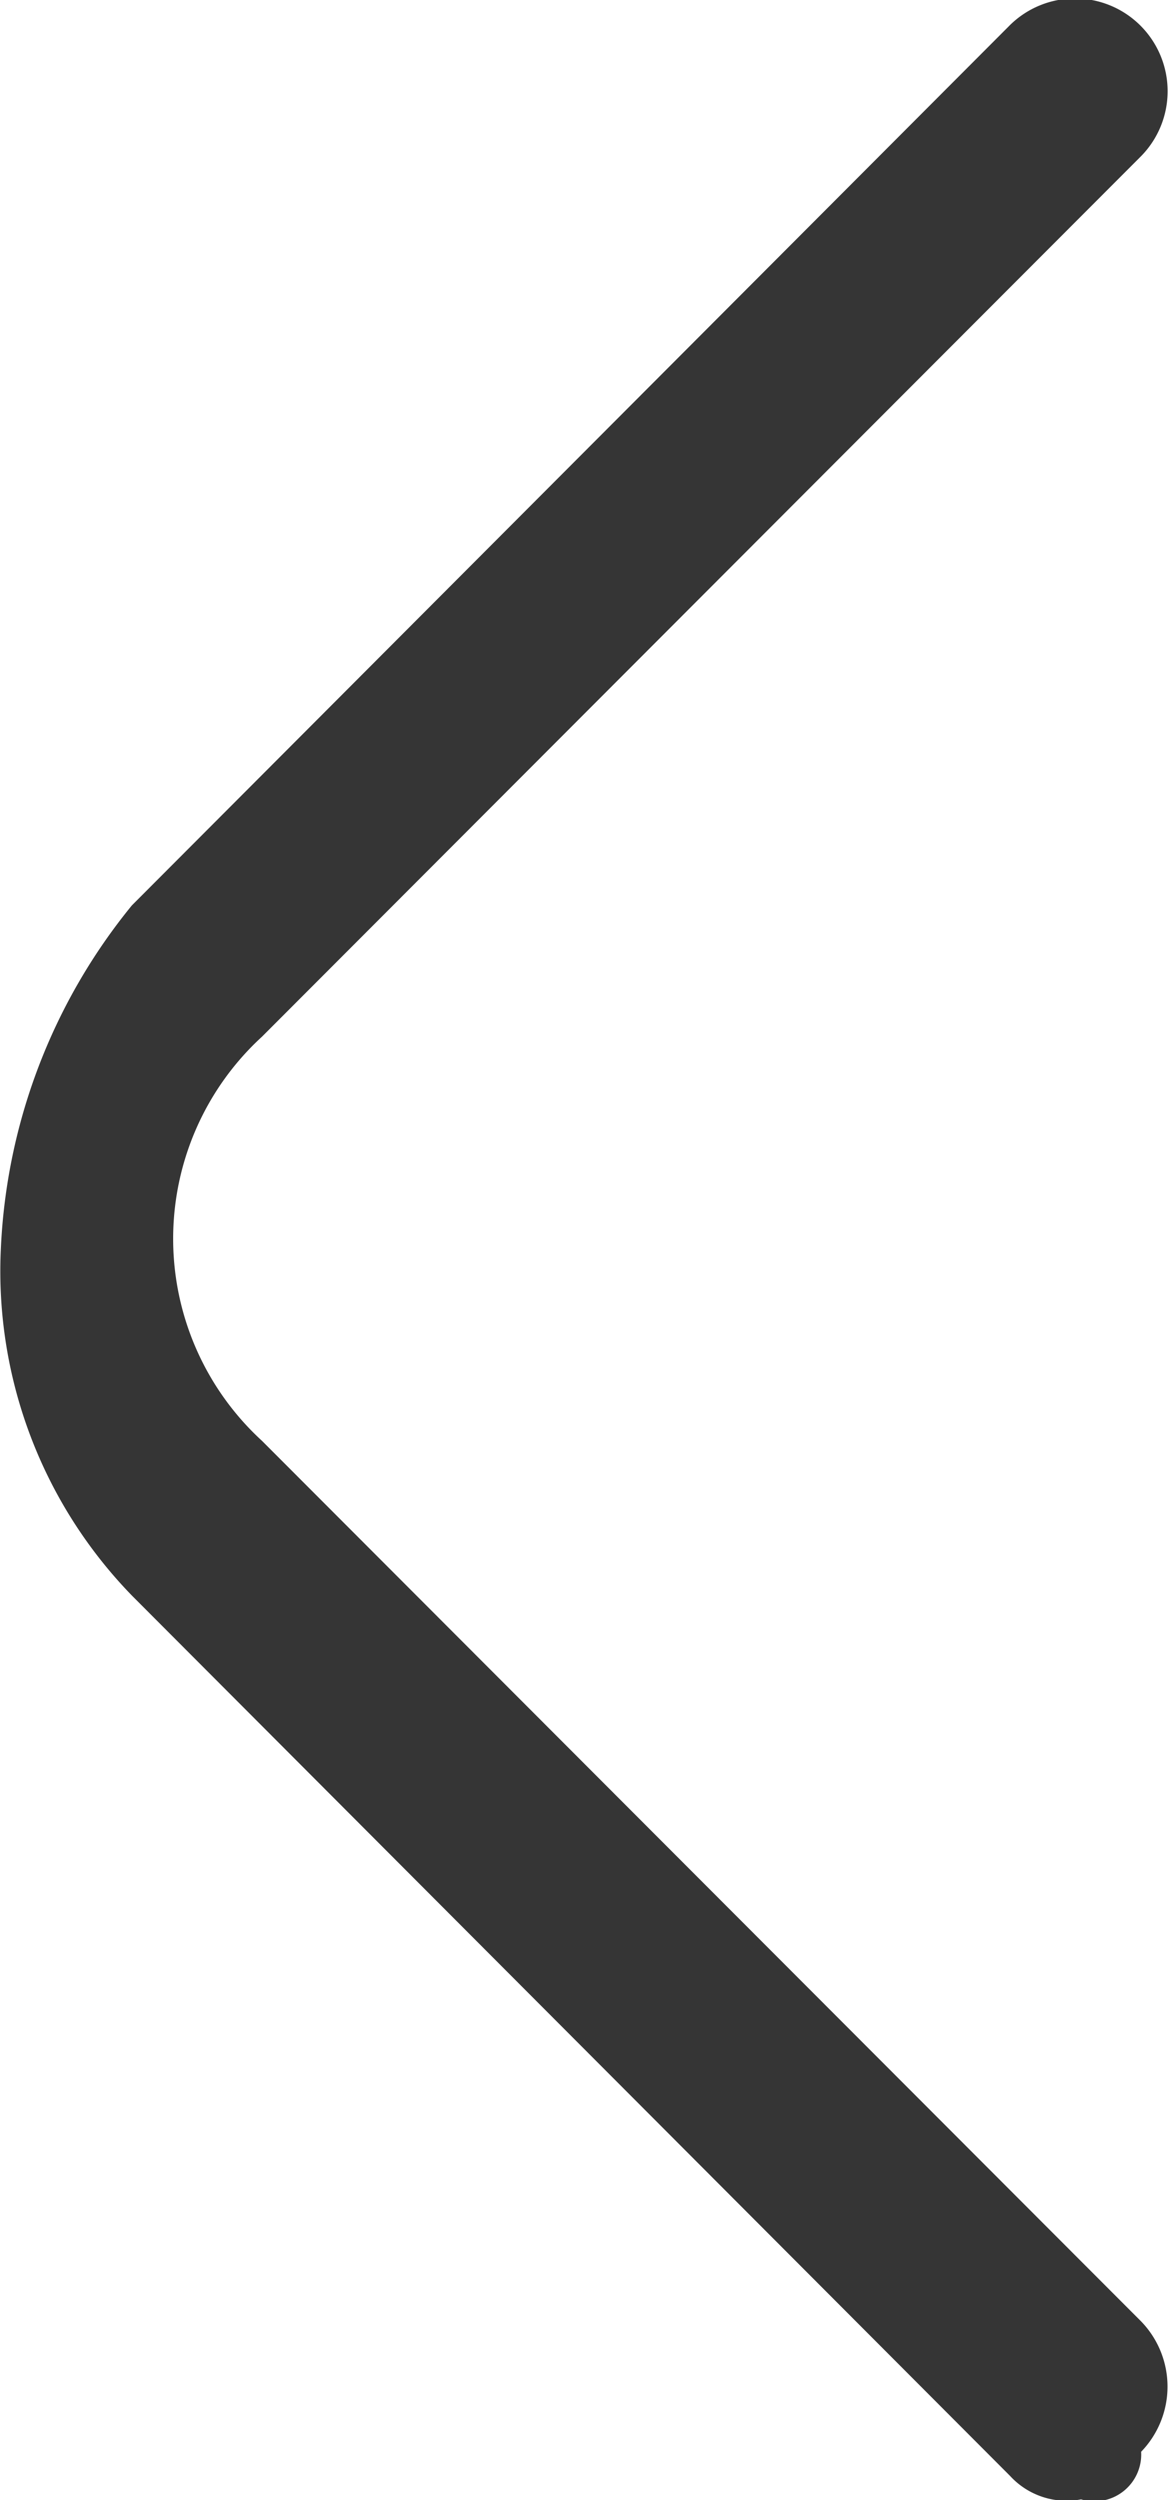 <svg xmlns="http://www.w3.org/2000/svg" width="15" height="32.03" viewBox="0 0 15 32.03">
  <defs>
    <style>
      .cls-1 {
        fill: #353535;
        fill-rule: evenodd;
      }
    </style>
  </defs>
  <path id="Shape_2_copy_5" data-name="Shape 2 copy 5" class="cls-1" d="M1471.86,2527.99a0.983,0.983,0,0,1-.91-0.3l-11.26-11.28a5.961,5.961,0,0,1-1.68-4.42,7.472,7.472,0,0,1,1.68-4.42l11.26-11.28a1.188,1.188,0,0,1,1.68,1.68l-11.27,11.28a3.512,3.512,0,0,0,0,5.18l11.27,11.28a1.2,1.2,0,0,1,0,1.67A0.6,0.6,0,0,1,1471.86,2527.99Z" transform="translate(-1458 -2495.97)"/>
</svg>
